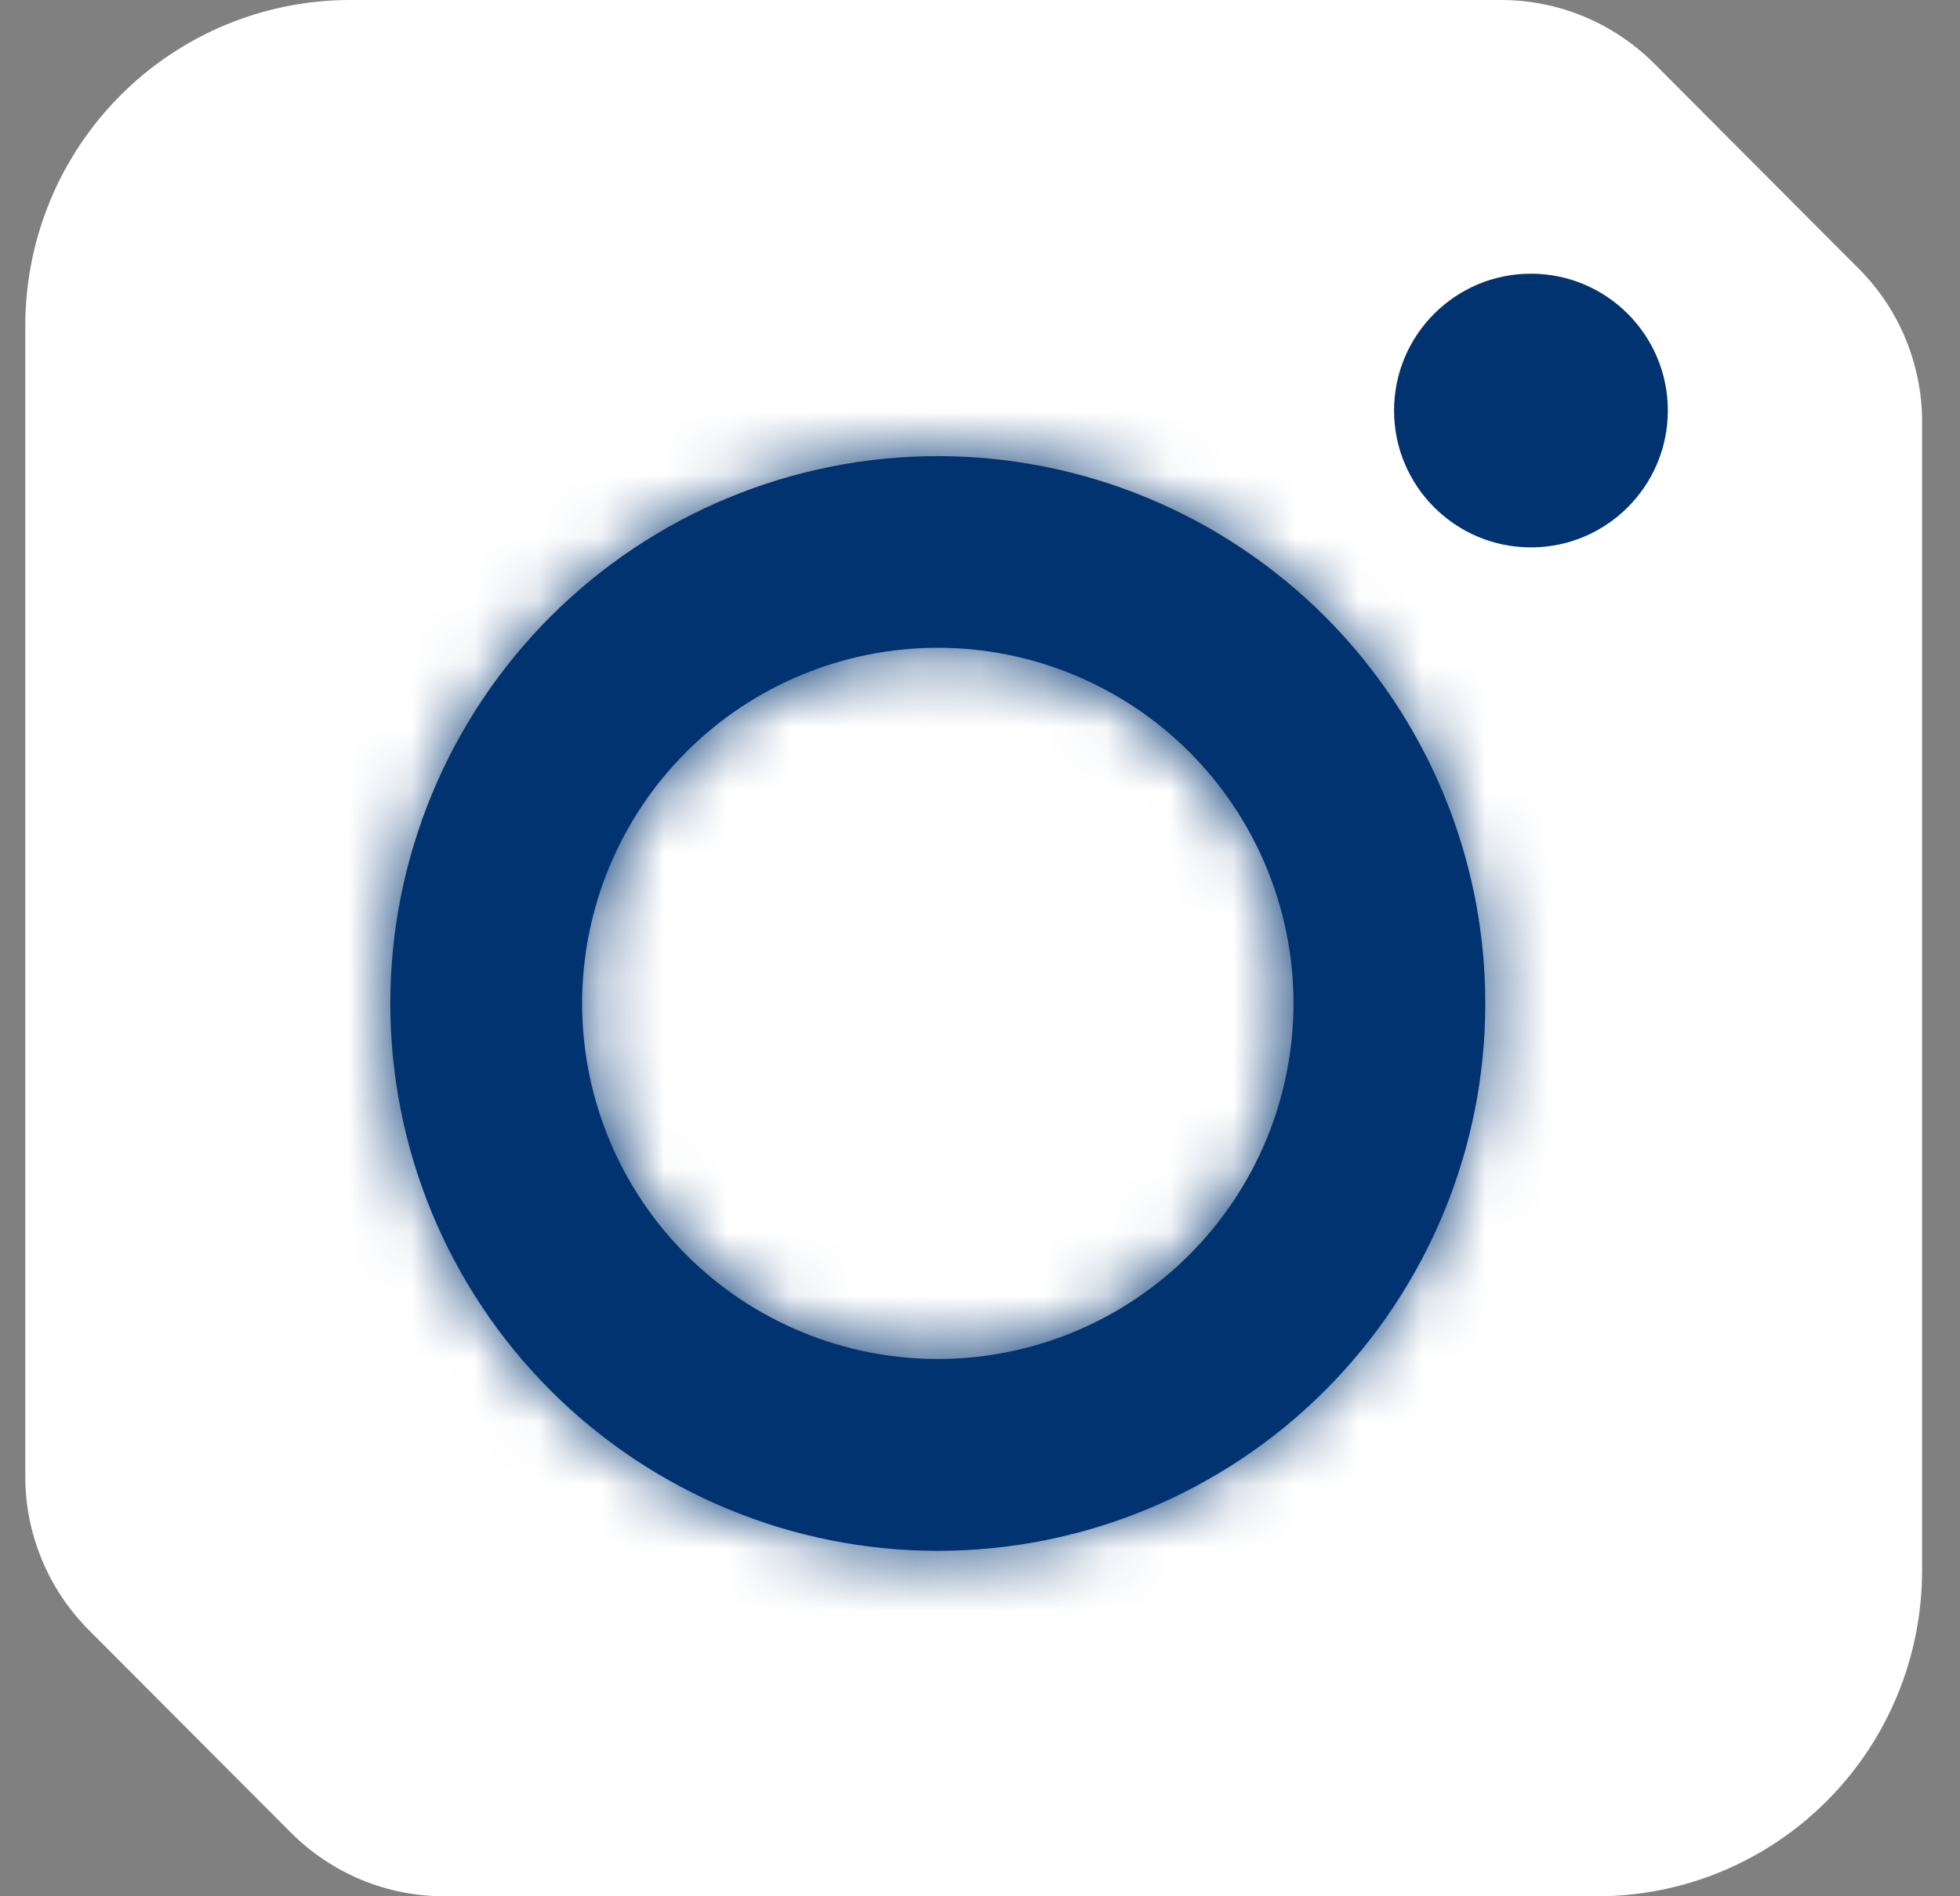 <svg width="31" height="30" viewBox="0 0 31 30" fill="none" xmlns="http://www.w3.org/2000/svg">
  <rect x="0" y="0" width="31" height="30" fill="#808080" stroke="none"/>
  <path
    d="M30.4 6.594V24.848C30.4 26.215 29.859 27.525 28.895 28.491C27.932 29.457 26.625 30 25.263 30H7.027C6.575 30 6.127 29.911 5.71 29.737C5.293 29.563 4.914 29.308 4.595 28.987L1.41 25.793C1.088 25.471 0.832 25.088 0.659 24.667C0.485 24.245 0.397 23.793 0.4 23.337V5.152C0.4 3.785 0.941 2.475 1.905 1.509C2.868 0.543 4.175 1.07831e-06 5.537 1.07831e-06H23.739C24.191 -0 24.638 0.089 25.056 0.263C25.473 0.437 25.852 0.692 26.171 1.013L29.355 4.207C30.003 4.834 30.378 5.692 30.4 6.594Z"
    fill="white" />
  <mask id="path-2-inside-1_2939_2076" fill="white">
    <path
      d="M14.832 7.216C12.536 7.216 10.333 8.129 8.709 9.753C7.085 11.377 6.173 13.579 6.173 15.876C6.173 18.172 7.085 20.375 8.709 21.999C10.333 23.623 12.536 24.535 14.832 24.535C17.129 24.535 19.331 23.623 20.956 21.999C22.579 20.375 23.492 18.172 23.492 15.876C23.492 13.579 22.579 11.377 20.956 9.753C19.331 8.129 17.129 7.216 14.832 7.216ZM14.832 21.5C13.34 21.5 11.909 20.907 10.854 19.852C9.799 18.797 9.207 17.366 9.207 15.874C9.207 14.382 9.799 12.951 10.854 11.896C11.909 10.841 13.34 10.248 14.832 10.248C16.324 10.248 17.755 10.841 18.81 11.896C19.865 12.951 20.458 14.382 20.458 15.874C20.458 17.366 19.865 18.797 18.81 19.852C17.755 20.907 16.324 21.5 14.832 21.5Z" />
  </mask>
  <path
    d="M14.832 7.216C12.536 7.216 10.333 8.129 8.709 9.753C7.085 11.377 6.173 13.579 6.173 15.876C6.173 18.172 7.085 20.375 8.709 21.999C10.333 23.623 12.536 24.535 14.832 24.535C17.129 24.535 19.331 23.623 20.956 21.999C22.579 20.375 23.492 18.172 23.492 15.876C23.492 13.579 22.579 11.377 20.956 9.753C19.331 8.129 17.129 7.216 14.832 7.216ZM14.832 21.5C13.34 21.5 11.909 20.907 10.854 19.852C9.799 18.797 9.207 17.366 9.207 15.874C9.207 14.382 9.799 12.951 10.854 11.896C11.909 10.841 13.34 10.248 14.832 10.248C16.324 10.248 17.755 10.841 18.81 11.896C19.865 12.951 20.458 14.382 20.458 15.874C20.458 17.366 19.865 18.797 18.81 19.852C17.755 20.907 16.324 21.5 14.832 21.5Z"
    fill="#003370" />
  <path
    d="M14.832 7.216V3.216V7.216ZM6.173 15.876H2.173H6.173ZM14.832 24.535V20.535V24.535ZM14.832 21.5V17.5V21.5ZM14.832 3.216C11.475 3.216 8.255 4.55 5.881 6.924L11.538 12.581C12.411 11.707 13.597 11.216 14.832 11.216V3.216ZM5.881 6.924C3.507 9.298 2.173 12.518 2.173 15.876H10.173C10.173 14.64 10.664 13.455 11.538 12.581L5.881 6.924ZM2.173 15.876C2.173 19.233 3.507 22.453 5.881 24.827L11.538 19.171C10.664 18.297 10.173 17.111 10.173 15.876H2.173ZM5.881 24.827C8.255 27.201 11.475 28.535 14.832 28.535V20.535C13.597 20.535 12.411 20.044 11.538 19.171L5.881 24.827ZM14.832 28.535C18.19 28.535 21.41 27.201 23.784 24.827L18.127 19.171C17.253 20.044 16.068 20.535 14.832 20.535V28.535ZM23.784 24.827C26.158 22.453 27.492 19.233 27.492 15.876H19.492C19.492 17.111 19.001 18.297 18.127 19.171L23.784 24.827ZM27.492 15.876C27.492 12.518 26.158 9.298 23.784 6.924L18.127 12.581C19.001 13.455 19.492 14.64 19.492 15.876H27.492ZM23.784 6.924C21.41 4.55 18.19 3.216 14.832 3.216V11.216C16.068 11.216 17.253 11.707 18.127 12.581L23.784 6.924ZM14.832 17.5C14.401 17.5 13.988 17.328 13.683 17.023L8.026 22.68C9.831 24.485 12.279 25.5 14.832 25.5V17.5ZM13.683 17.023C13.378 16.718 13.207 16.305 13.207 15.874H5.207C5.207 18.427 6.221 20.875 8.026 22.68L13.683 17.023ZM13.207 15.874C13.207 15.443 13.378 15.029 13.683 14.724L8.026 9.068C6.221 10.873 5.207 13.321 5.207 15.874H13.207ZM13.683 14.724C13.988 14.419 14.401 14.248 14.832 14.248V6.248C12.279 6.248 9.831 7.262 8.026 9.068L13.683 14.724ZM14.832 14.248C15.264 14.248 15.677 14.419 15.982 14.724L21.639 9.068C19.834 7.262 17.385 6.248 14.832 6.248V14.248ZM15.982 14.724C16.287 15.029 16.458 15.443 16.458 15.874H24.458C24.458 13.321 23.444 10.873 21.639 9.068L15.982 14.724ZM16.458 15.874C16.458 16.305 16.287 16.718 15.982 17.023L21.639 22.68C23.444 20.875 24.458 18.427 24.458 15.874H16.458ZM15.982 17.023C15.677 17.328 15.264 17.5 14.832 17.5V25.5C17.385 25.5 19.834 24.485 21.639 22.68L15.982 17.023Z"
    fill="#003370" mask="url(#path-2-inside-1_2939_2076)" />
  <path
    d="M24.214 8.66C25.409 8.66 26.379 7.69 26.379 6.495C26.379 5.299 25.409 4.33 24.214 4.33C23.018 4.33 22.049 5.299 22.049 6.495C22.049 7.69 23.018 8.66 24.214 8.66Z"
    fill="#003370" />
</svg>